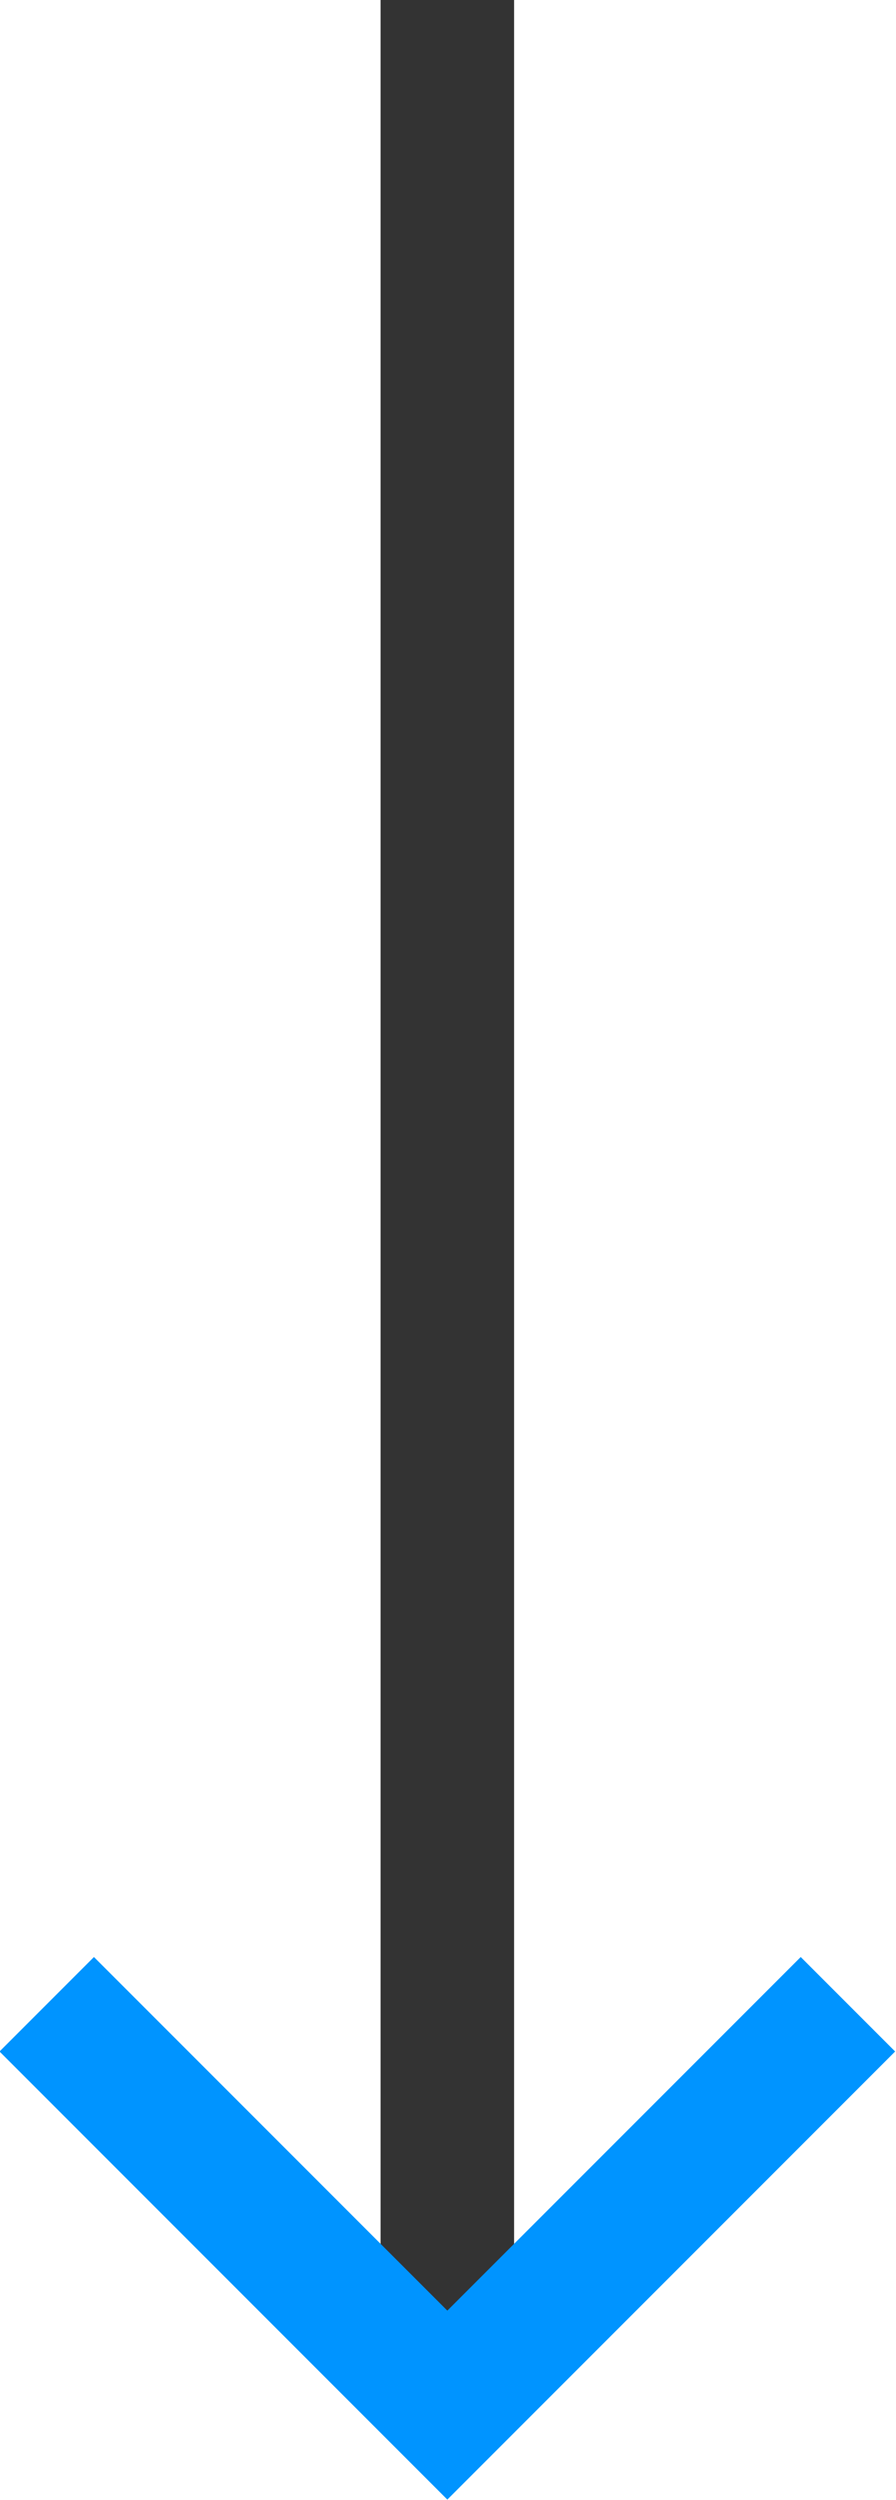 <?xml version="1.0" encoding="utf-8"?><svg xmlns="http://www.w3.org/2000/svg" viewBox="0 0 6.71 18.71" width="6.71" height="18.71"><path d="M3.35,0V18" stroke="#333" fill="none"/><path d="M6.35,15l-3,3-3-3" stroke="#0094ff" fill="none"/></svg>